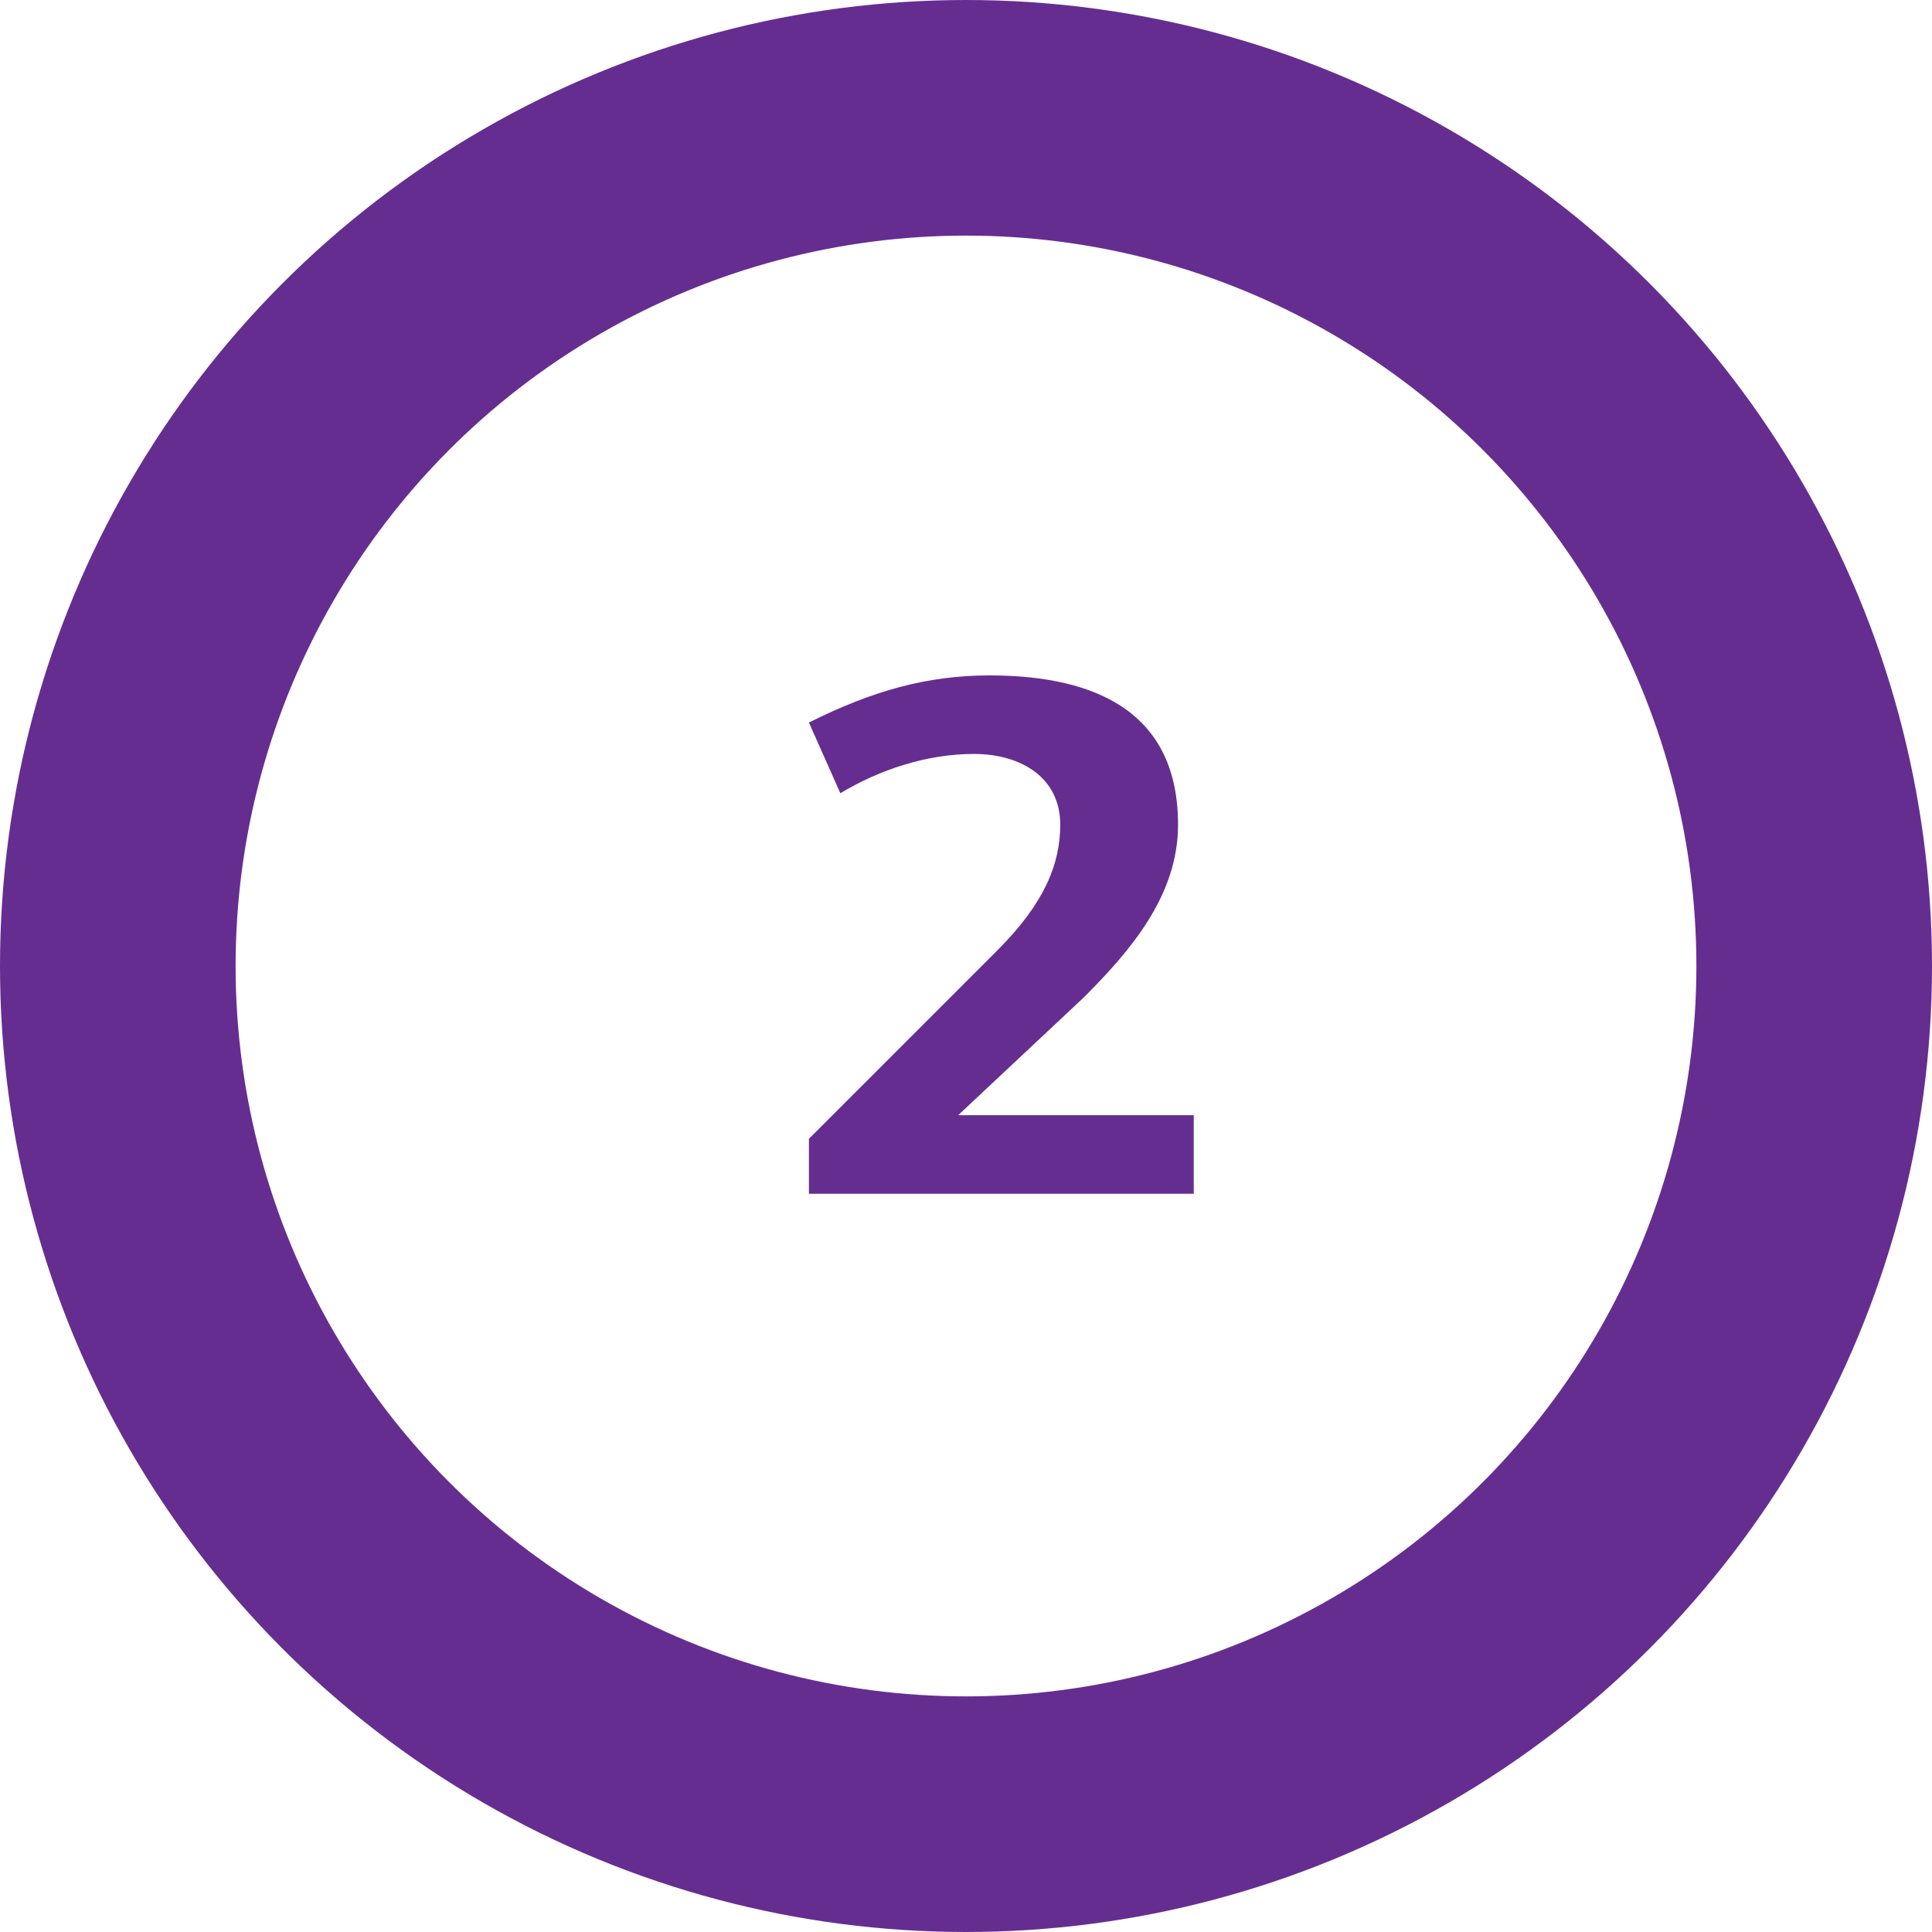 <svg enable-background="new 0 0 24.6 24.6" height="24.6" viewBox="0 0 24.6 24.6" width="24.6" xmlns="http://www.w3.org/2000/svg"><circle cx="12.3" cy="12.3" fill="none" r="10.8" stroke="#662d91" stroke-miterlimit="10" stroke-width="3"/><path d="m15.1 15.2h-4.8v-.7l2.4-2.4c.6-.6.8-1.1.8-1.6 0-.6-.5-.9-1.1-.9s-1.2.2-1.7.5l-.4-.9c.8-.4 1.5-.6 2.3-.6 1.4 0 2.4.5 2.4 1.9 0 .9-.6 1.6-1.2 2.2l-1.6 1.5h3v1z" fill="#662d91"/></svg>
